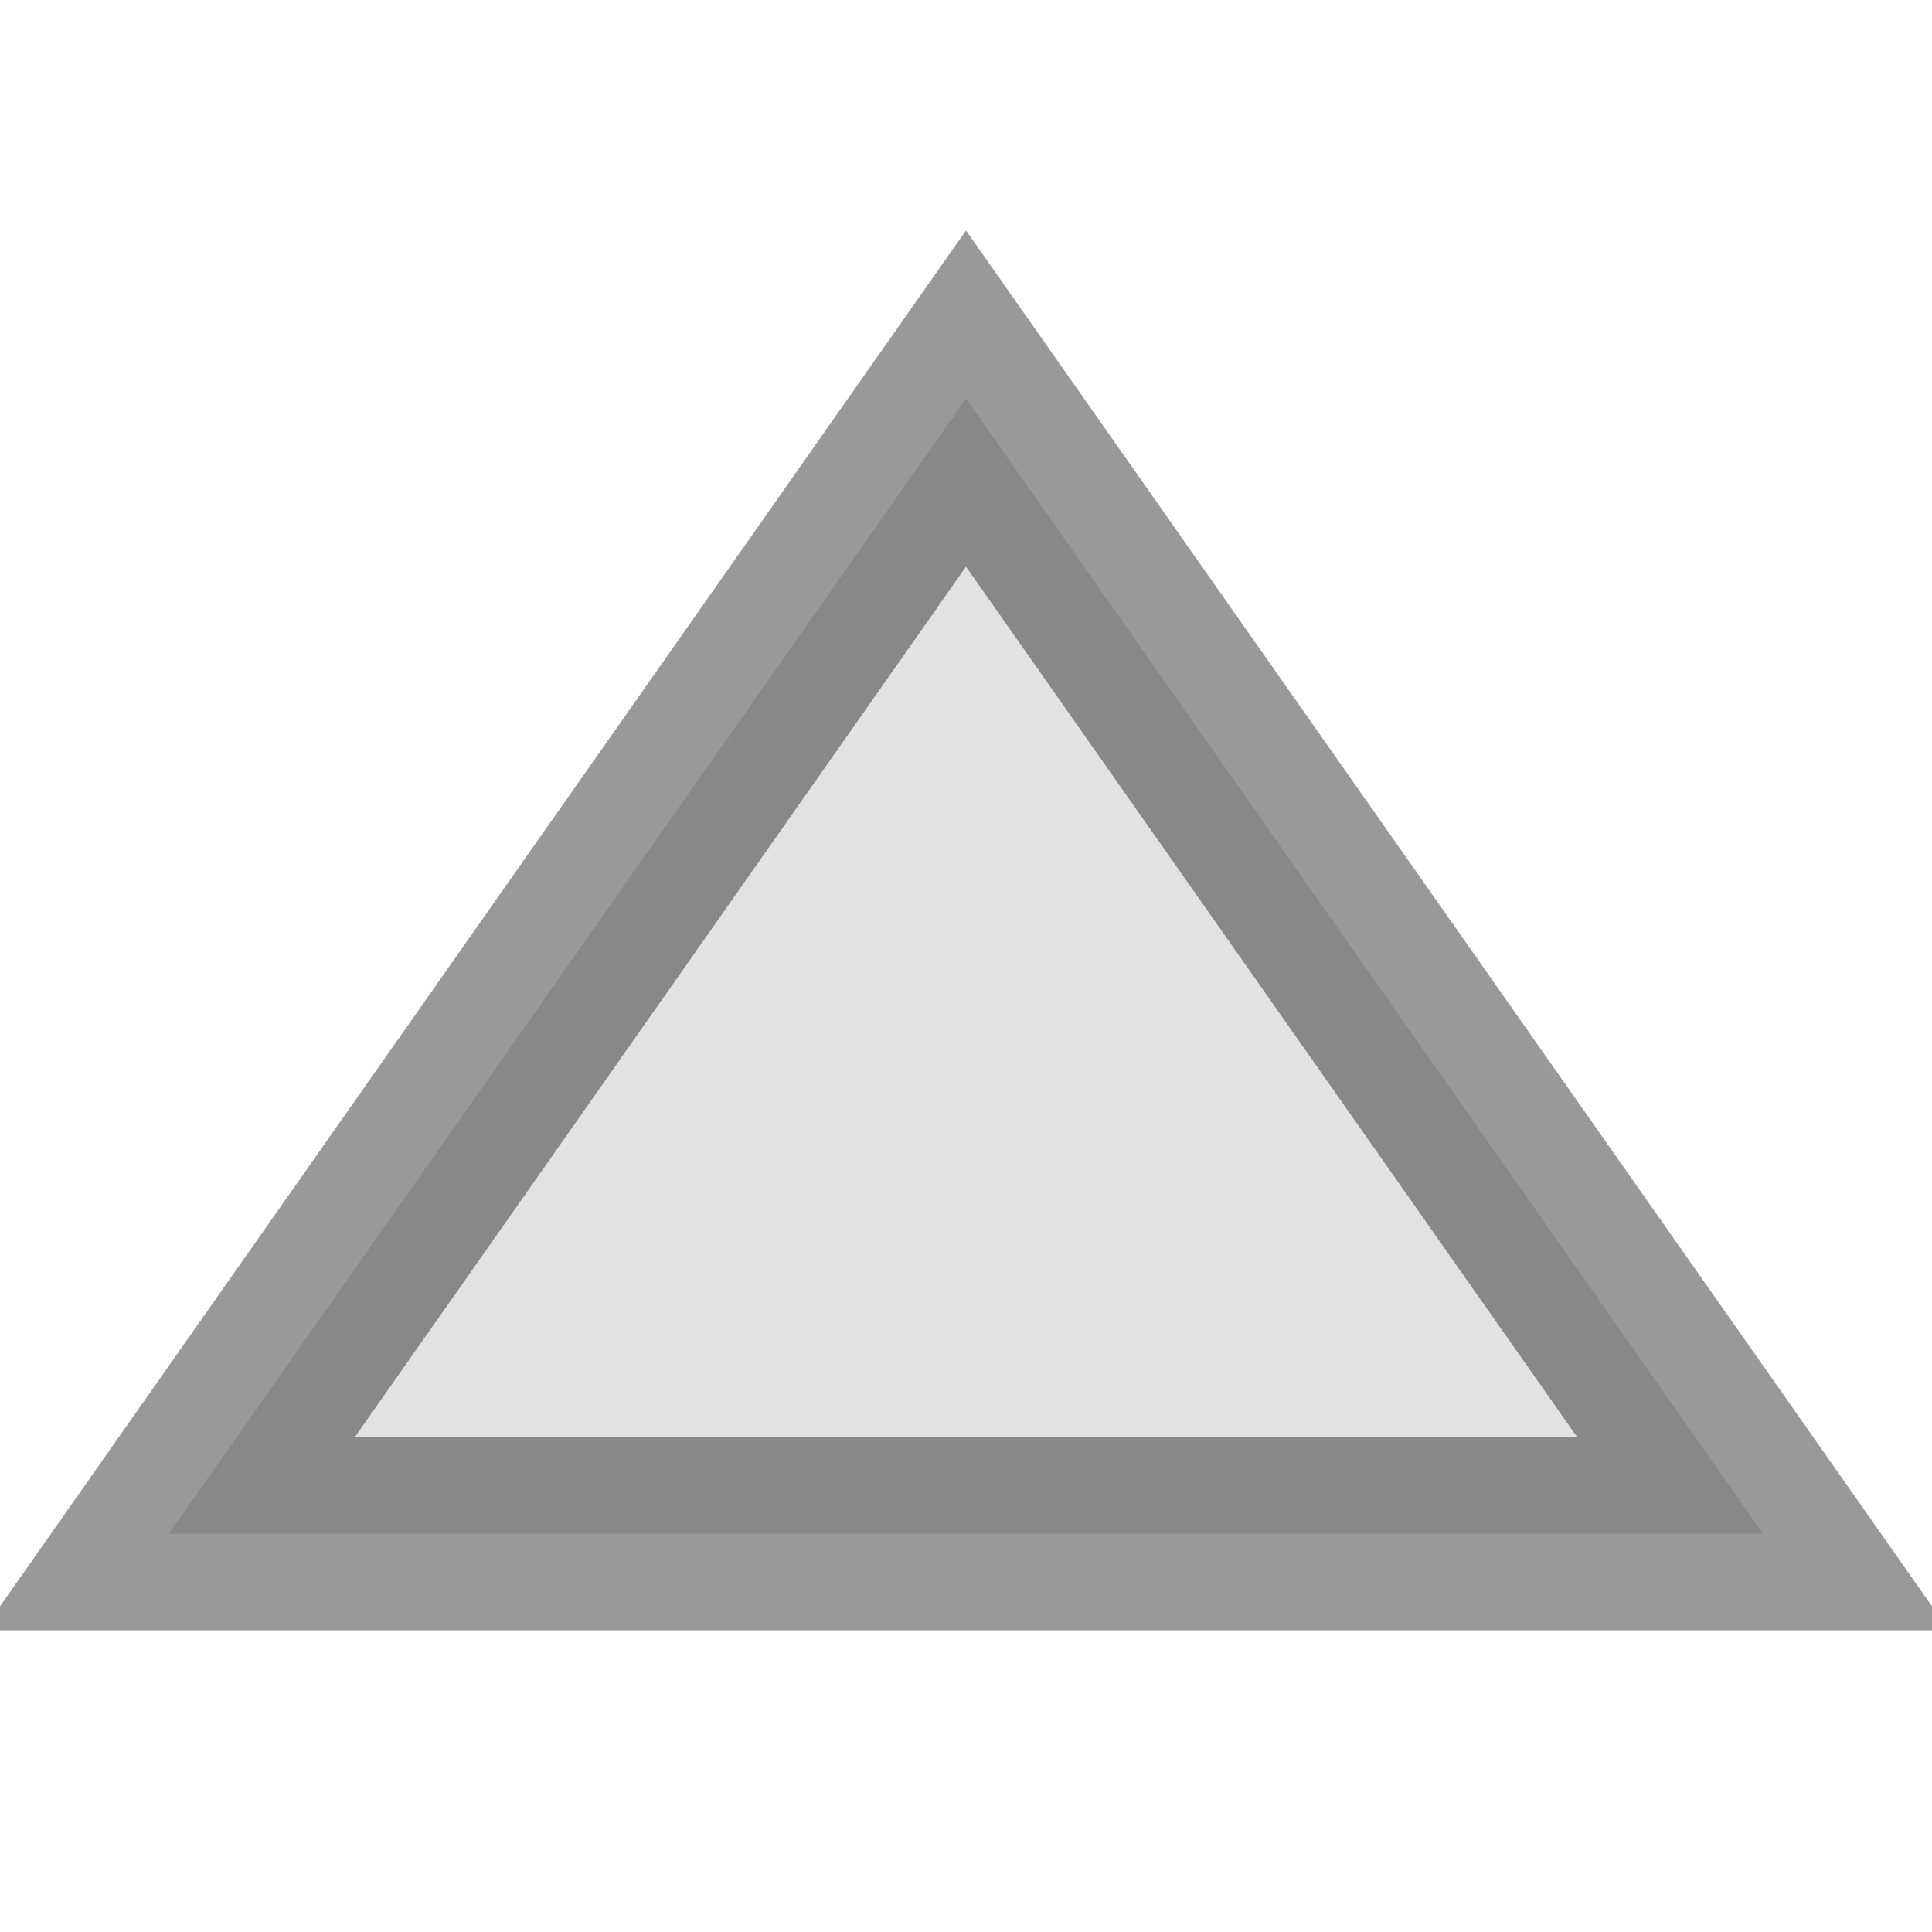 <?xml version="1.0" encoding="UTF-8" standalone="no"?>
<!-- Created with Inkscape (http://www.inkscape.org/) -->

<svg
   xmlns:dc="http://purl.org/dc/elements/1.1/"
   xmlns:cc="http://creativecommons.org/ns#"
   xmlns:rdf="http://www.w3.org/1999/02/22-rdf-syntax-ns#"
   xmlns:svg="http://www.w3.org/2000/svg"
   xmlns="http://www.w3.org/2000/svg"
   xmlns:xlink="http://www.w3.org/1999/xlink"
   xmlns:sodipodi="http://sodipodi.sourceforge.net/DTD/sodipodi-0.dtd"
   xmlns:inkscape="http://www.inkscape.org/namespaces/inkscape"
   width="10"
   height="10"
   id="svg2"
   version="1.1"
   inkscape:version="0.48.4 r9939"
   sodipodi:docname="small-arrow-up-prelight.svg">
  <sodipodi:namedview
     id="base"
     pagecolor="#7a978a"
     bordercolor="#666666"
     borderopacity="1.0"
     inkscape:pageopacity="1"
     inkscape:pageshadow="2"
     inkscape:zoom="32.301602"
     inkscape:cx="-0.76797381"
     inkscape:cy="4.9212013"
     inkscape:document-units="px"
     inkscape:current-layer="layer1"
     showgrid="true"
     inkscape:window-width="1366"
     inkscape:window-height="702"
     inkscape:window-x="0"
     inkscape:window-y="339"
     inkscape:window-maximized="1">
    <inkscape:grid
       type="xygrid"
       id="grid3015"
       empspacing="5"
       visible="true"
       enabled="true"
       snapvisiblegridlinesonly="true" />
  </sodipodi:namedview>
  <defs
     id="defs4">
    <linearGradient
       id="linearGradient3897">
      <stop
         style="stop-color:#3a3a3a;stop-opacity:1;"
         offset="0"
         id="stop3899" />
      <stop
         id="stop3905"
         offset="0.3"
         style="stop-color:#4d4d4d;stop-opacity:1;" />
      <stop
         style="stop-color:#575757;stop-opacity:1;"
         offset="1"
         id="stop3901" />
    </linearGradient>
    <linearGradient
       id="linearGradient3881">
      <stop
         style="stop-color:#595959;stop-opacity:1;"
         offset="0"
         id="stop3883" />
      <stop
         id="stop3889"
         offset="0.26"
         style="stop-color:#595959;stop-opacity:1;" />
      <stop
         style="stop-color:#404040;stop-opacity:1;"
         offset="1"
         id="stop3885" />
    </linearGradient>
    <linearGradient
       id="linearGradient3777">
      <stop
         style="stop-color:#1c1c1c;stop-opacity:1;"
         offset="0"
         id="stop3779" />
      <stop
         style="stop-color:#171717;stop-opacity:1;"
         offset="1"
         id="stop3781" />
    </linearGradient>
    <linearGradient
       id="linearGradient3758">
      <stop
         style="stop-color:#7b7b7b;stop-opacity:1;"
         offset="0"
         id="stop3760" />
      <stop
         style="stop-color:#3a3a3a;stop-opacity:1;"
         offset="1"
         id="stop3762" />
    </linearGradient>
    <linearGradient
       inkscape:collect="always"
       xlink:href="#linearGradient3758-3"
       id="linearGradient3769-7"
       gradientUnits="userSpaceOnUse"
       gradientTransform="matrix(0.645,0.703,-0.645,0.703,0.524,5.868)"
       x1="744.204"
       y1="734.972"
       x2="747.367"
       y2="738.136" />
    <linearGradient
       id="linearGradient3758-3">
      <stop
         style="stop-color:#6a6a6a;stop-opacity:1;"
         offset="0"
         id="stop3760-2" />
      <stop
         style="stop-color:#000000;stop-opacity:1;"
         offset="1"
         id="stop3762-9" />
    </linearGradient>
    <linearGradient
       inkscape:collect="always"
       xlink:href="#linearGradient3758-3"
       id="linearGradient3812"
       gradientUnits="userSpaceOnUse"
       gradientTransform="matrix(0.645,0.703,-0.645,0.703,4.486,-1025.16)"
       x1="744.204"
       y1="734.972"
       x2="747.367"
       y2="738.136" />
    <linearGradient
       inkscape:collect="always"
       xlink:href="#linearGradient3758-3"
       id="linearGradient3821"
       gradientUnits="userSpaceOnUse"
       gradientTransform="matrix(0.645,0.703,-0.645,0.703,12.384,10.681)"
       x1="744.204"
       y1="734.972"
       x2="747.367"
       y2="738.136" />
    <linearGradient
       inkscape:collect="always"
       xlink:href="#linearGradient3758-3"
       id="linearGradient3839"
       gradientUnits="userSpaceOnUse"
       gradientTransform="matrix(0.645,0.703,-0.645,0.703,17.263,-0.084)"
       x1="744.204"
       y1="734.972"
       x2="747.367"
       y2="738.136" />
    <linearGradient
       inkscape:collect="always"
       xlink:href="#linearGradient3758-3"
       id="linearGradient3846"
       gradientUnits="userSpaceOnUse"
       gradientTransform="matrix(0.645,0.703,-0.645,0.703,2.374,14.655)"
       x1="744.204"
       y1="734.972"
       x2="747.367"
       y2="738.136" />
    <linearGradient
       inkscape:collect="always"
       xlink:href="#linearGradient3758-3"
       id="linearGradient3848"
       gradientUnits="userSpaceOnUse"
       gradientTransform="matrix(0.645,0.703,-0.645,0.703,-2.003,-1023.4)"
       x1="744.204"
       y1="734.972"
       x2="747.367"
       y2="738.136" />
    <linearGradient
       inkscape:collect="always"
       xlink:href="#linearGradient3758-3"
       id="linearGradient3855"
       gradientUnits="userSpaceOnUse"
       gradientTransform="matrix(0.645,0.703,-0.645,0.703,0.865,15.711)"
       x1="744.204"
       y1="734.972"
       x2="747.367"
       y2="738.136" />
    <linearGradient
       inkscape:collect="always"
       xlink:href="#linearGradient3758-4"
       id="linearGradient3769-0"
       gradientUnits="userSpaceOnUse"
       gradientTransform="matrix(0.645,0.703,-0.645,0.703,0.524,5.868)"
       x1="744.204"
       y1="734.972"
       x2="747.367"
       y2="738.136" />
    <linearGradient
       id="linearGradient3758-4">
      <stop
         style="stop-color:#7b7b7b;stop-opacity:1;"
         offset="0"
         id="stop3760-24" />
      <stop
         style="stop-color:#3a3a3a;stop-opacity:1;"
         offset="1"
         id="stop3762-1" />
    </linearGradient>
    <linearGradient
       inkscape:collect="always"
       xlink:href="#linearGradient3777"
       id="linearGradient3783"
       x1="8.916"
       y1="1045.548"
       x2="8.916"
       y2="1051.012"
       gradientUnits="userSpaceOnUse" />
    <linearGradient
       inkscape:collect="always"
       xlink:href="#linearGradient3777"
       id="linearGradient3020"
       gradientUnits="userSpaceOnUse"
       x1="8.916"
       y1="1045.548"
       x2="8.916"
       y2="1051.012" />
    <linearGradient
       inkscape:collect="always"
       xlink:href="#linearGradient3777"
       id="linearGradient3024"
       gradientUnits="userSpaceOnUse"
       gradientTransform="matrix(1,0,0,-1,0,2093.882)"
       x1="8.916"
       y1="1045.548"
       x2="8.916"
       y2="1051.012" />
    <linearGradient
       inkscape:collect="always"
       xlink:href="#linearGradient3881"
       id="linearGradient3887"
       x1="0"
       y1="1042.362"
       x2="7"
       y2="1049.362"
       gradientUnits="userSpaceOnUse" />
  </defs>
  <g
     transform="translate(0,-1042.362)"
     id="layer1"
     inkscape:groupmode="layer"
     inkscape:label="Layer 1">
    <path
       id="path3758"
       inkscape:label="Triangle"
       style="fill:none;stroke:#000000;stroke-width:2"
       d="m -42.73,49.45 100,0 -50,-86.603 -50,86.603 z"
       inkscape:connector-curvature="0" />
    <path
       d="m -42.73,49.45 100,0 -50,-86.603 -50,86.603 z"
       style="fill:none;stroke:#000000;stroke-width:2"
       inkscape:label="Triangle"
       id="path3770"
       inkscape:connector-curvature="0" />
    <path
       id="path3784"
       inkscape:label="Triangle"
       style="fill:none;stroke:#000000;stroke-width:2"
       d="m -42.73,49.45 100,0 -50,-86.603 -50,86.603 z"
       inkscape:connector-curvature="0" />
    <path
       sodipodi:type="star"
       style="opacity:0;fill:none;stroke:#000000;stroke-width:1;stroke-linecap:butt;stroke-linejoin:round;stroke-miterlimit:4;stroke-opacity:0;stroke-dasharray:none;stroke-dashoffset:0"
       id="path3792"
       sodipodi:sides="5"
       sodipodi:cx="3.6657681"
       sodipodi:cy="3.2425876"
       sodipodi:r1="8.6456966"
       sodipodi:r2="4.3228483"
       sodipodi:arg1="1.012197"
       sodipodi:arg2="1.6405155"
       inkscape:flatsided="false"
       inkscape:rounded="0"
       inkscape:randomized="0"
       d="M 8.248,10.574 3.365,7.555 -1.891,9.866 -0.529,4.289 -4.351,0.005 1.375,-0.423 4.268,-5.382 6.444,-0.069 12.054,1.15 7.674,4.862 z"
       transform="translate(0,1039.362)"
       inkscape:transform-center-x="-0.18611568"
       inkscape:transform-center-y="-0.64657837" />
    <path
       sodipodi:type="star"
       style="opacity:0;fill:none;stroke:#000000;stroke-width:1;stroke-linecap:butt;stroke-linejoin:round;stroke-miterlimit:4;stroke-opacity:0;stroke-dasharray:none;stroke-dashoffset:0"
       id="path3794"
       sodipodi:sides="5"
       sodipodi:cx="5.121294"
       sodipodi:cy="2.2183287"
       sodipodi:r1="5.1892219"
       sodipodi:r2="2.5946109"
       sodipodi:arg1="0.96262355"
       sodipodi:arg2="1.5909421"
       inkscape:flatsided="false"
       inkscape:rounded="0"
       inkscape:randomized="0"
       d="M 8.086,6.477 5.069,4.812 1.987,6.354 2.638,2.97 0.219,0.516 3.639,0.089 5.226,-2.97 6.688,0.15 10.088,0.715 7.572,3.07 z"
       transform="translate(0,1039.362)"
       inkscape:transform-center-x="-0.032302692"
       inkscape:transform-center-y="-0.46470435" />
    <path
       style="fill:#e2e2e2;fill-opacity:1;fill-rule:nonzero;stroke:#000000;stroke-width:1;stroke-linecap:round;stroke-linejoin:miter;stroke-miterlimit:4;stroke-opacity:0.4;stroke-dasharray:none;stroke-dashoffset:0"
       d="m 5,1044.425 -4.125,5.875 8.25,0 -4.125,-5.875 z"
       id="rect3891"
       inkscape:connector-curvature="0" />
  </g>
</svg>
